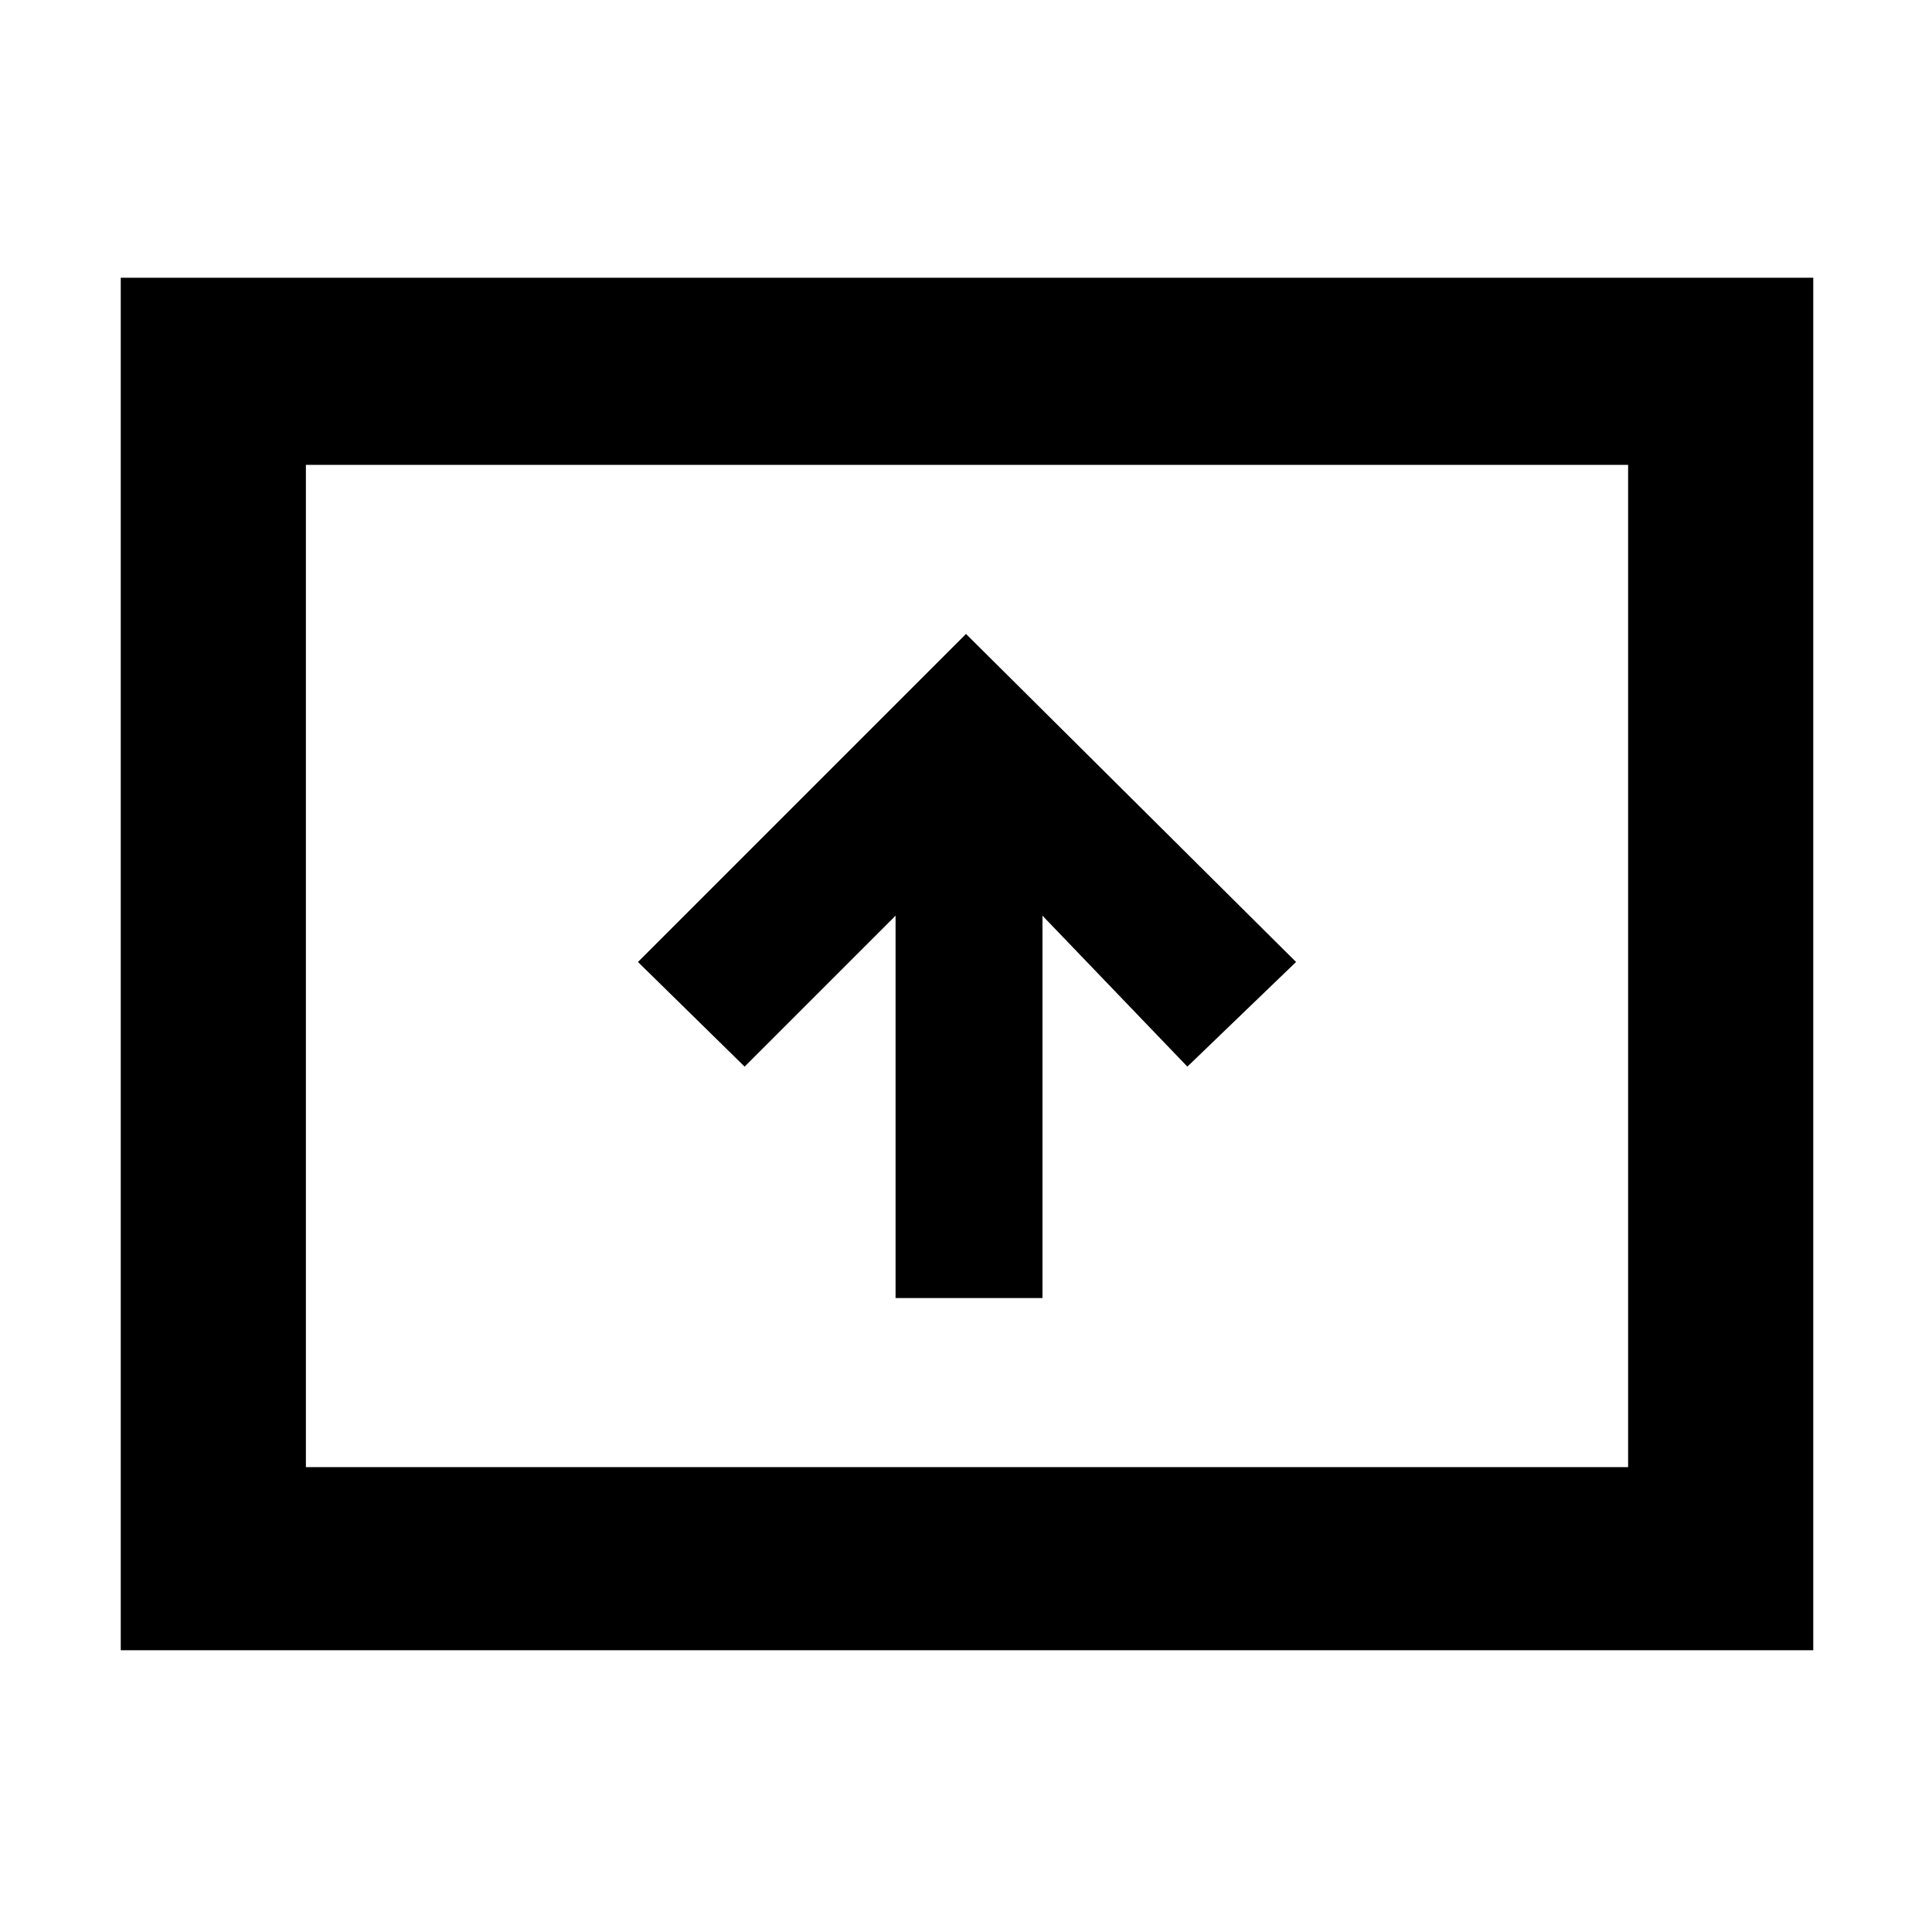 <svg xmlns="http://www.w3.org/2000/svg" height="48" width="48"><path d="M22.25 32.25H25.9V22.75L29.5 26.5L32.2 23.9L24 15.75L15.85 23.9L18.5 26.5L22.25 22.75ZM3 41V6.9H45.05V41ZM7.6 36.45H40.45V11.55H7.6ZM7.6 36.45V11.55V36.45Z"/></svg>